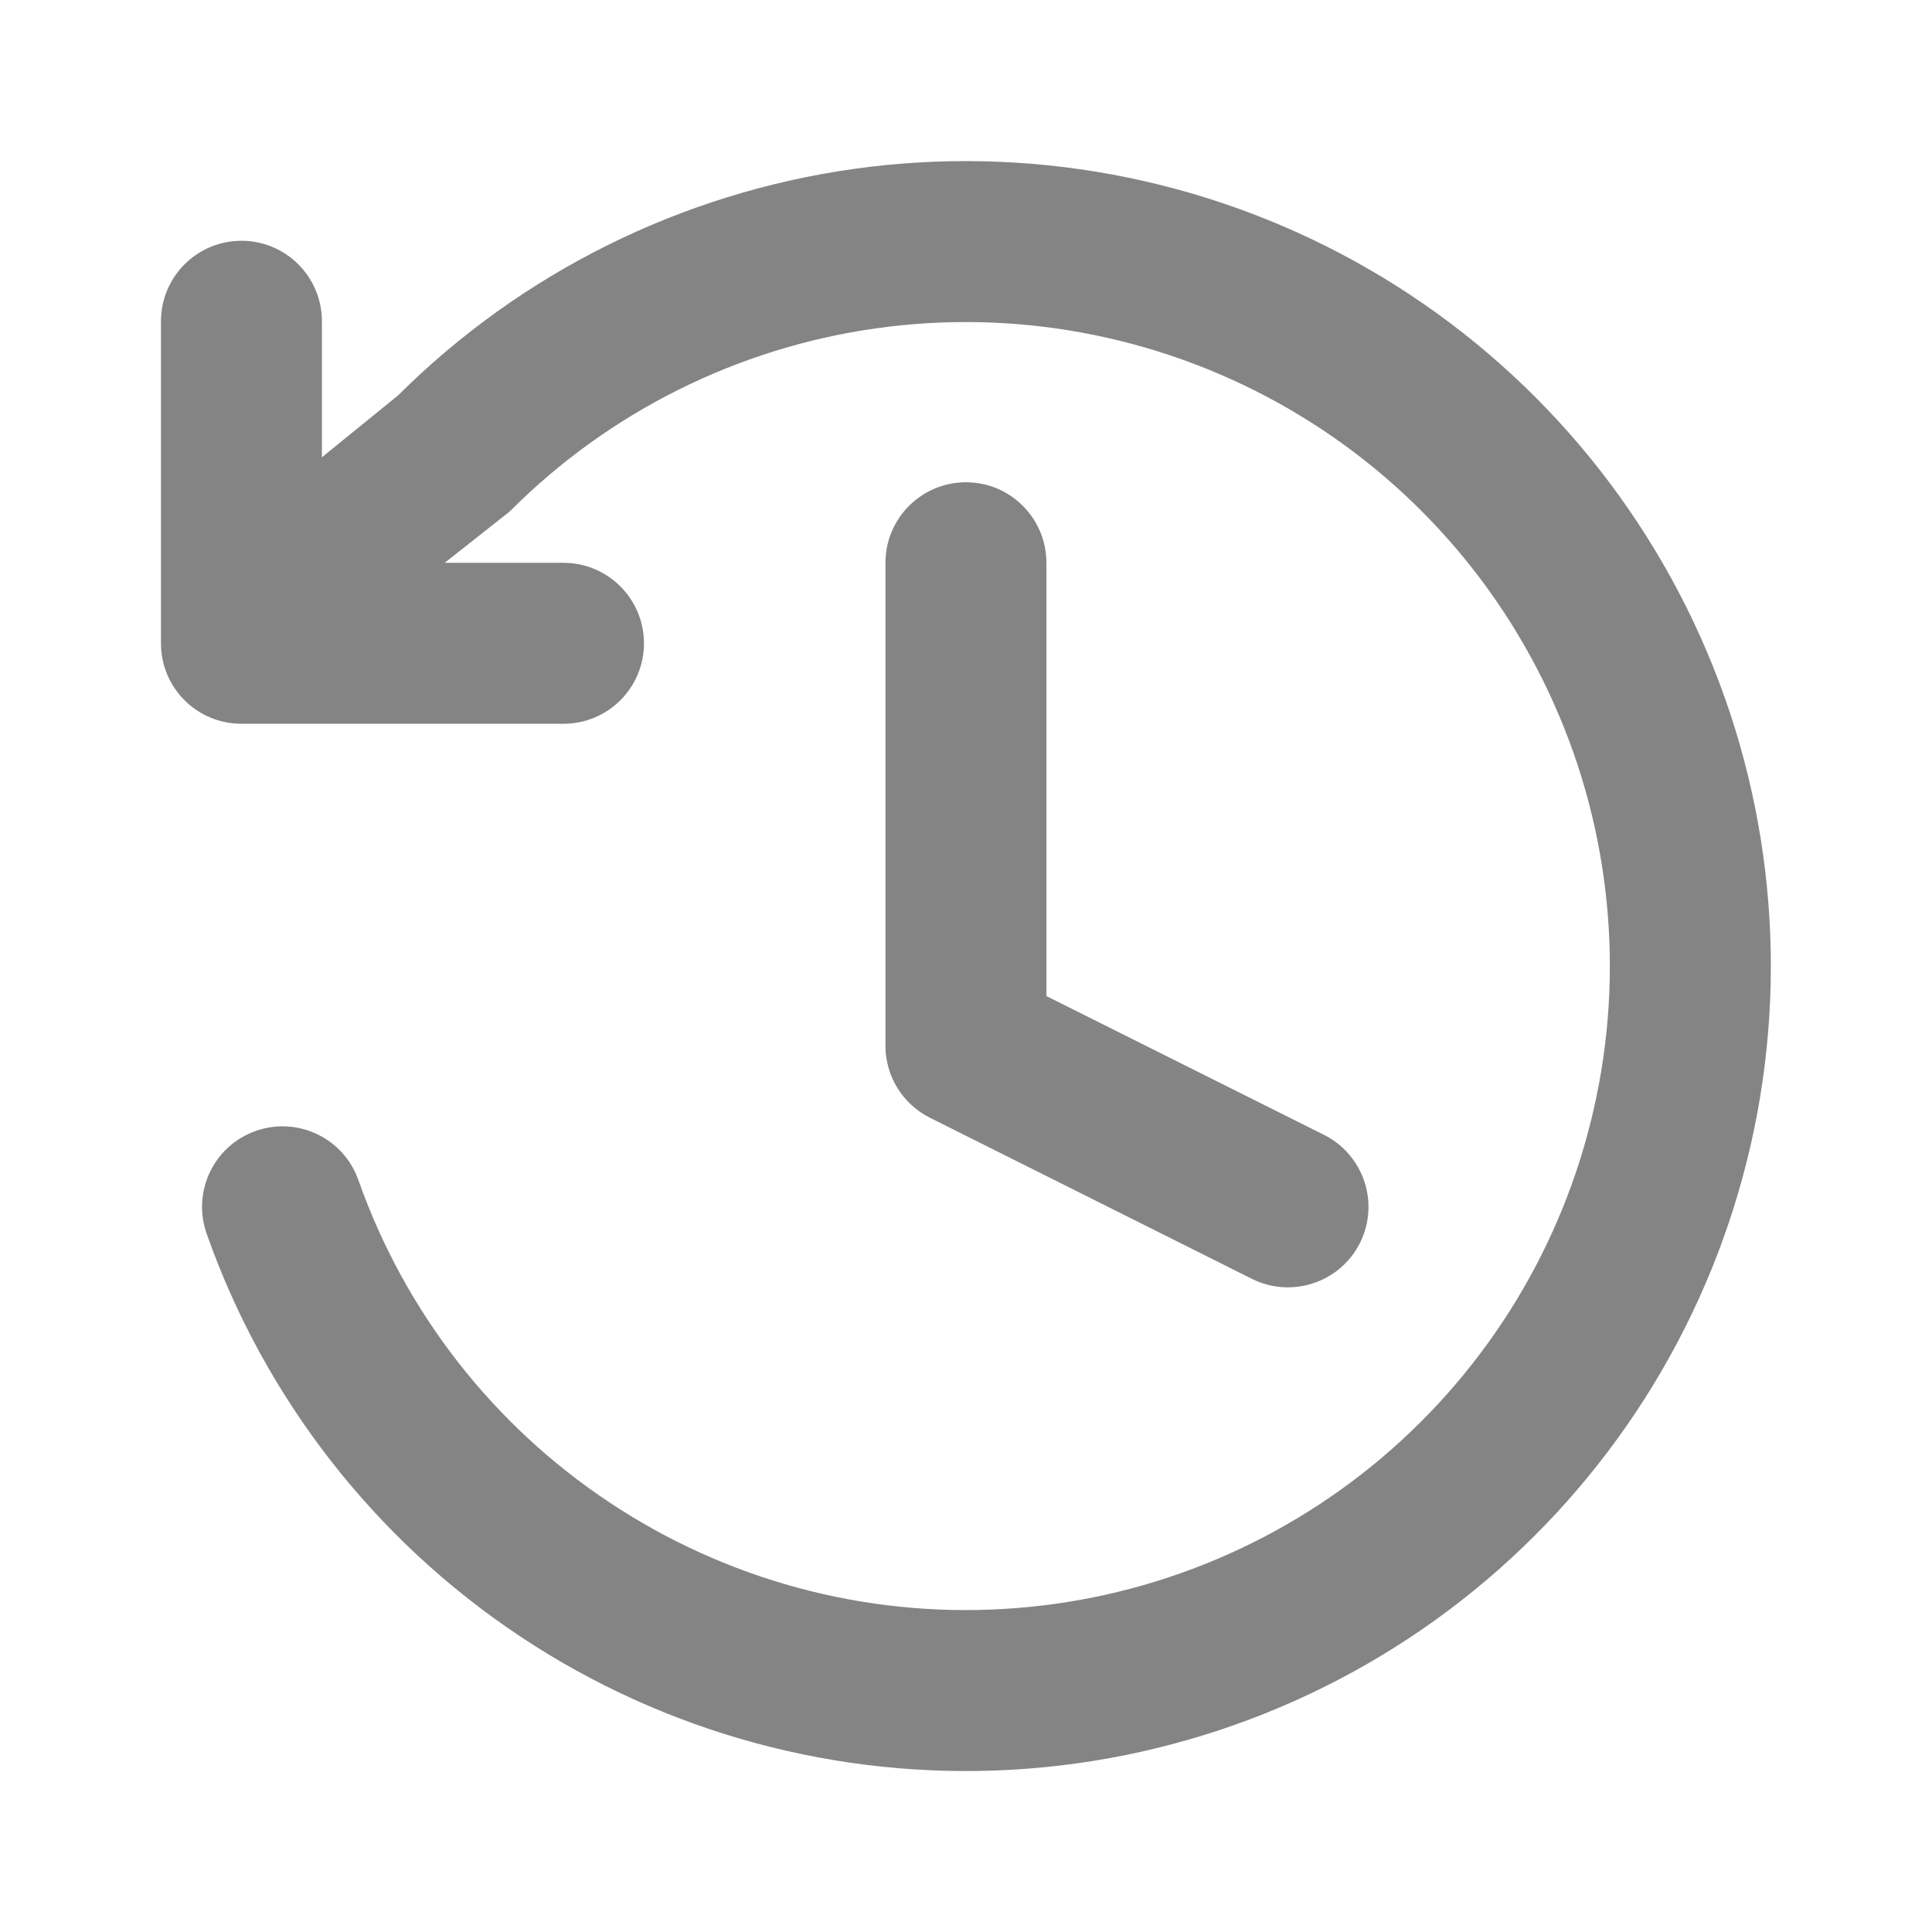 <svg xmlns="http://www.w3.org/2000/svg" width="16" height="16" viewBox="0 0 16 16" fill="none">
  <path fill-rule="evenodd" clip-rule="evenodd" d="M11.224 2.166C9.959 1.467 8.501 1.198 7.07 1.399C5.642 1.6 4.318 2.258 3.296 3.275L2.666 3.787V2.661C2.666 2.293 2.368 1.994 2 1.994C1.631 1.994 1.333 2.293 1.333 2.661V5.328C1.333 5.696 1.631 5.994 2 5.994H4.666C5.035 5.994 5.333 5.696 5.333 5.328C5.333 4.96 5.035 4.661 4.666 4.661H3.683L4.216 4.24C4.221 4.236 4.226 4.231 4.231 4.226C5.049 3.409 6.111 2.88 7.256 2.719C8.401 2.558 9.567 2.774 10.579 3.333C11.591 3.892 12.394 4.766 12.866 5.821C13.339 6.876 13.456 8.057 13.199 9.184C12.943 10.312 12.326 11.325 11.444 12.072C10.561 12.819 9.46 13.259 8.305 13.325C7.151 13.392 6.006 13.081 5.044 12.44C4.081 11.8 3.353 10.864 2.968 9.773C2.846 9.426 2.465 9.243 2.118 9.366C1.771 9.488 1.589 9.869 1.711 10.216C2.191 11.579 3.102 12.749 4.305 13.55C5.508 14.351 6.939 14.739 8.382 14.656C9.825 14.573 11.202 14.024 12.305 13.09C13.408 12.156 14.178 10.889 14.499 9.48C14.82 8.071 14.674 6.595 14.083 5.276C13.492 3.957 12.489 2.865 11.224 2.166ZM8.666 4.661C8.666 4.293 8.368 3.994 8 3.994C7.631 3.994 7.333 4.293 7.333 4.661V8.661C7.333 8.914 7.476 9.144 7.702 9.257L10.368 10.591C10.697 10.755 11.098 10.622 11.263 10.293C11.427 9.963 11.294 9.563 10.964 9.398L8.666 8.249V4.661Z" fill="#848484"/>
</svg>